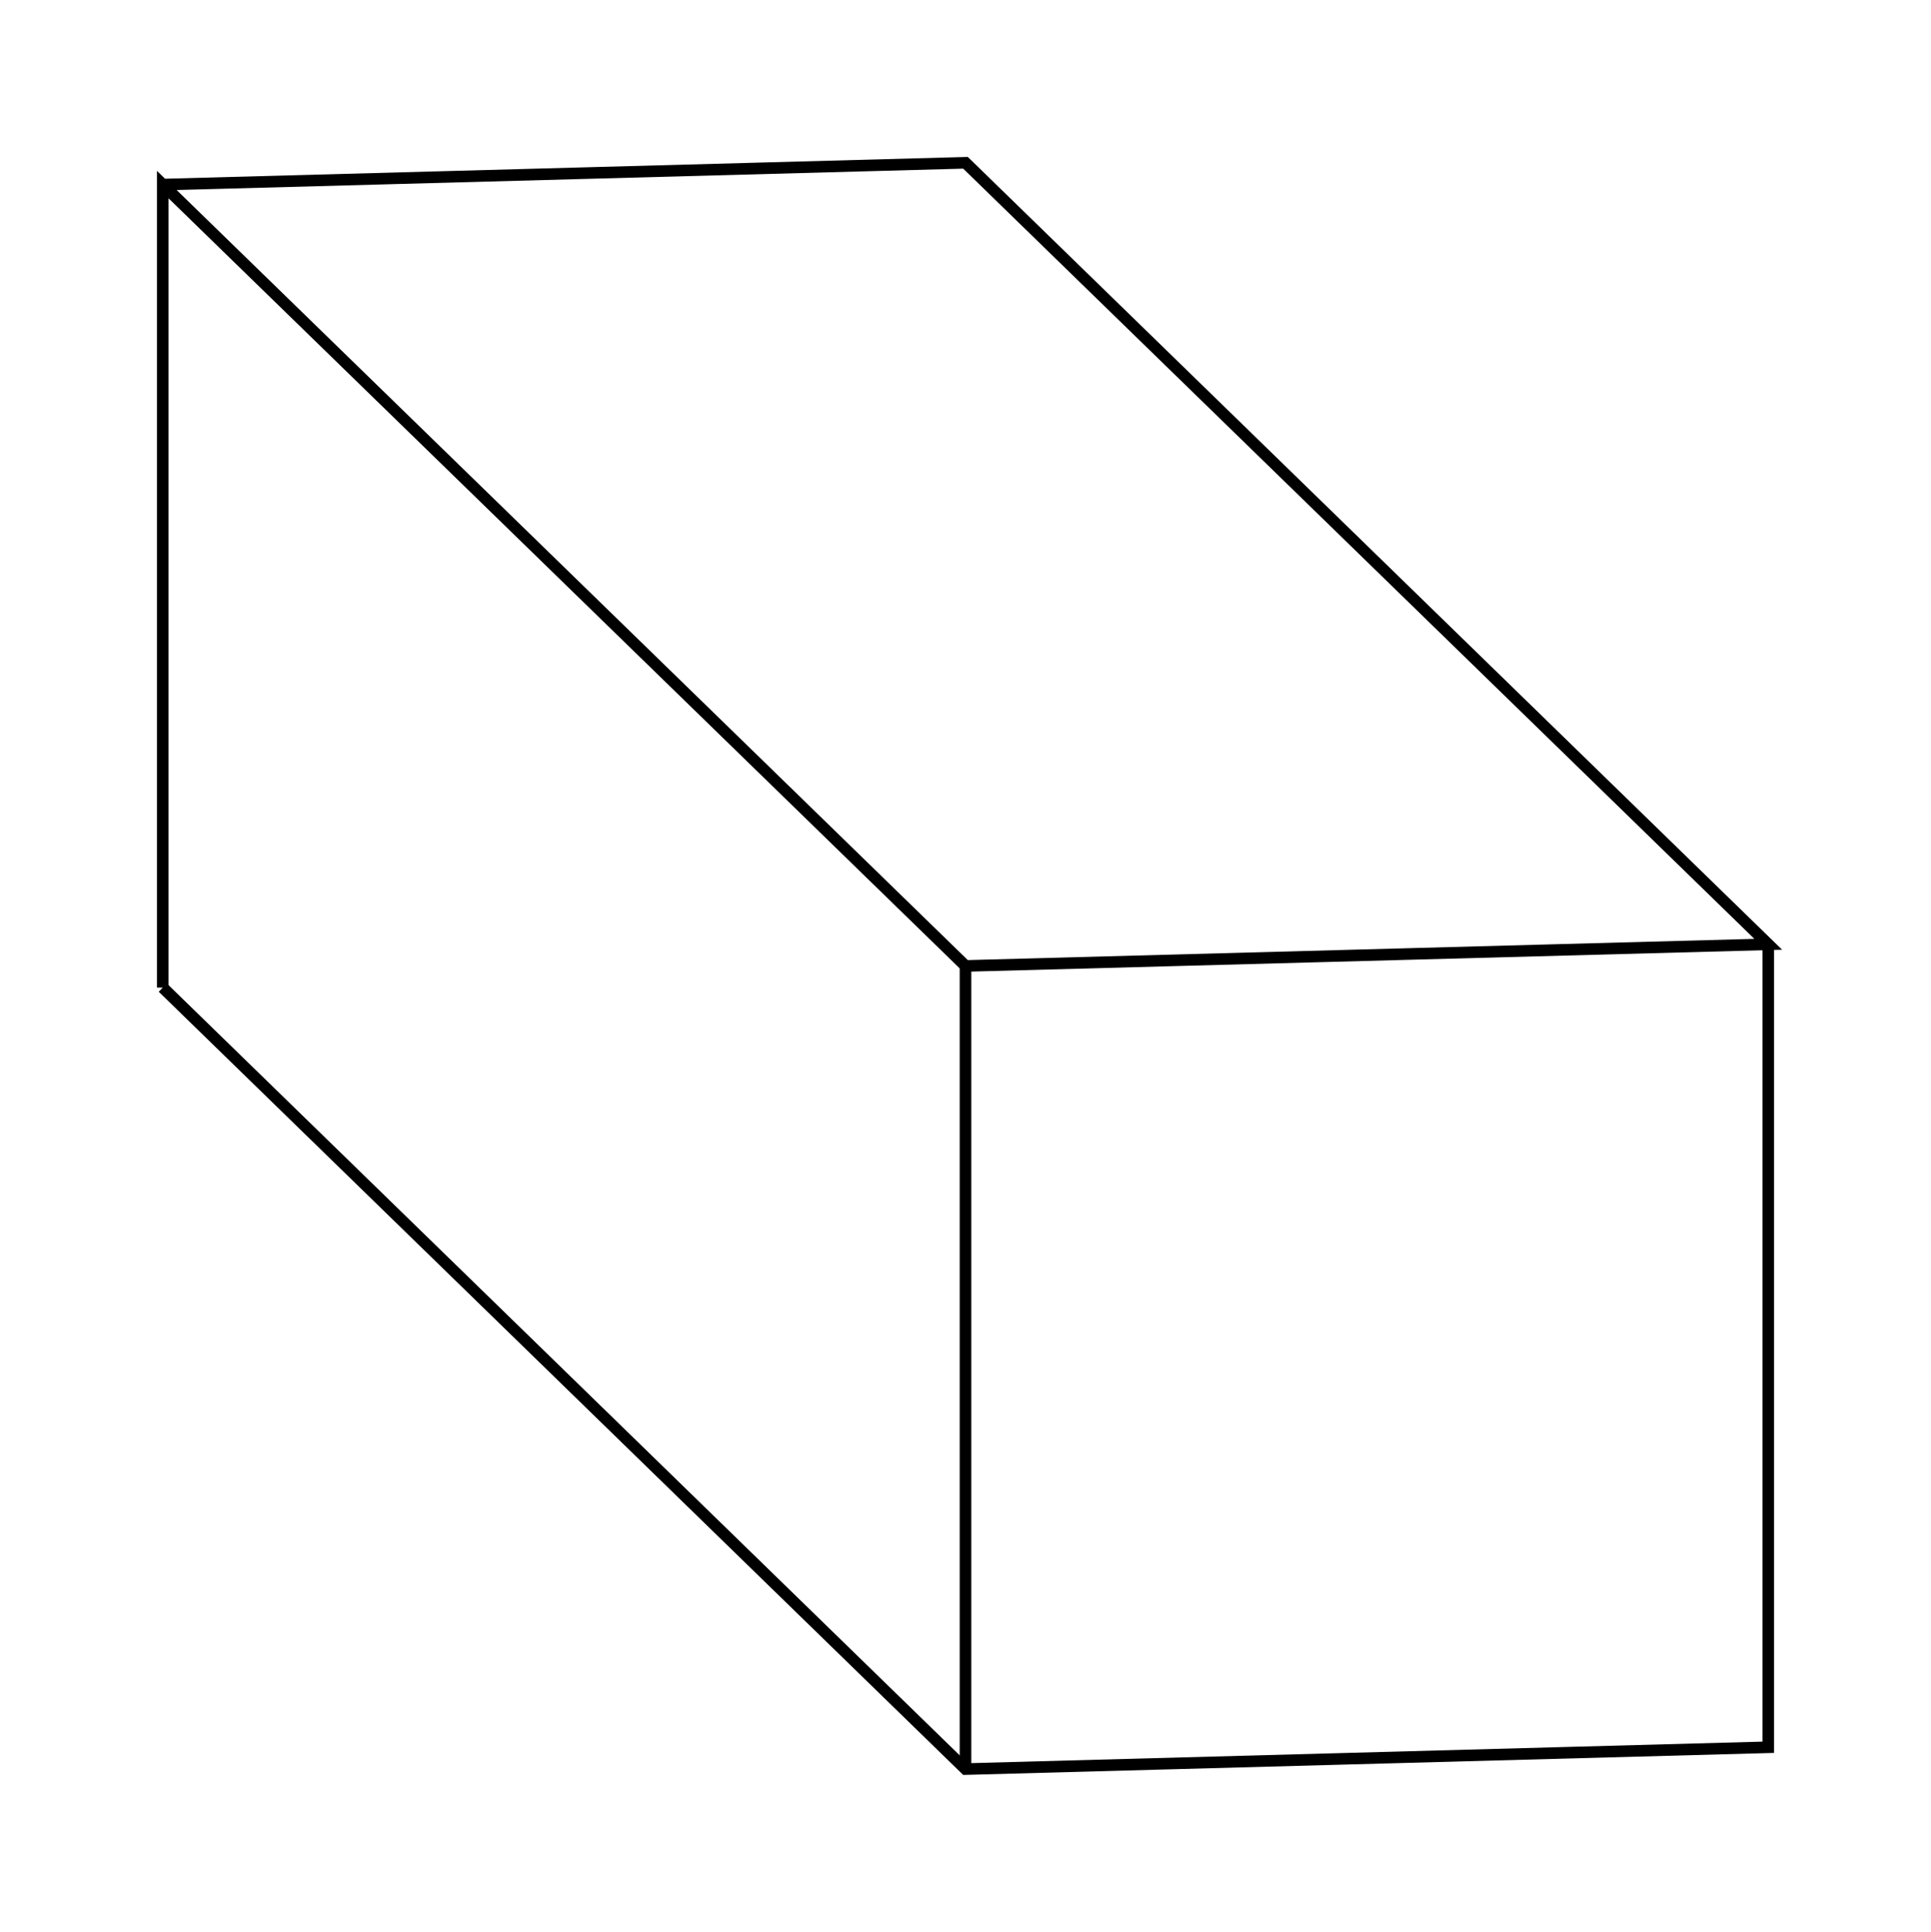 <svg version="1.1" xmlns="http://www.w3.org/2000/svg" viewBox="-5.932 -5.934 11.864 11.868" fill="none" stroke="black" stroke-width="0.6%" vector-effect="non-scaling-stroke">
    <path d="M -4.932 0.133 L -4.932 -4.8 L 0 0 L 4.932 -0.133 L 0 -4.934 L -4.932 -4.8" />
    <path d="M 0 4.934 L 0 0" />
    <path d="M -4.932 0.133 L 0 4.934 L 4.932 4.8 L 4.932 -0.133" />
</svg>